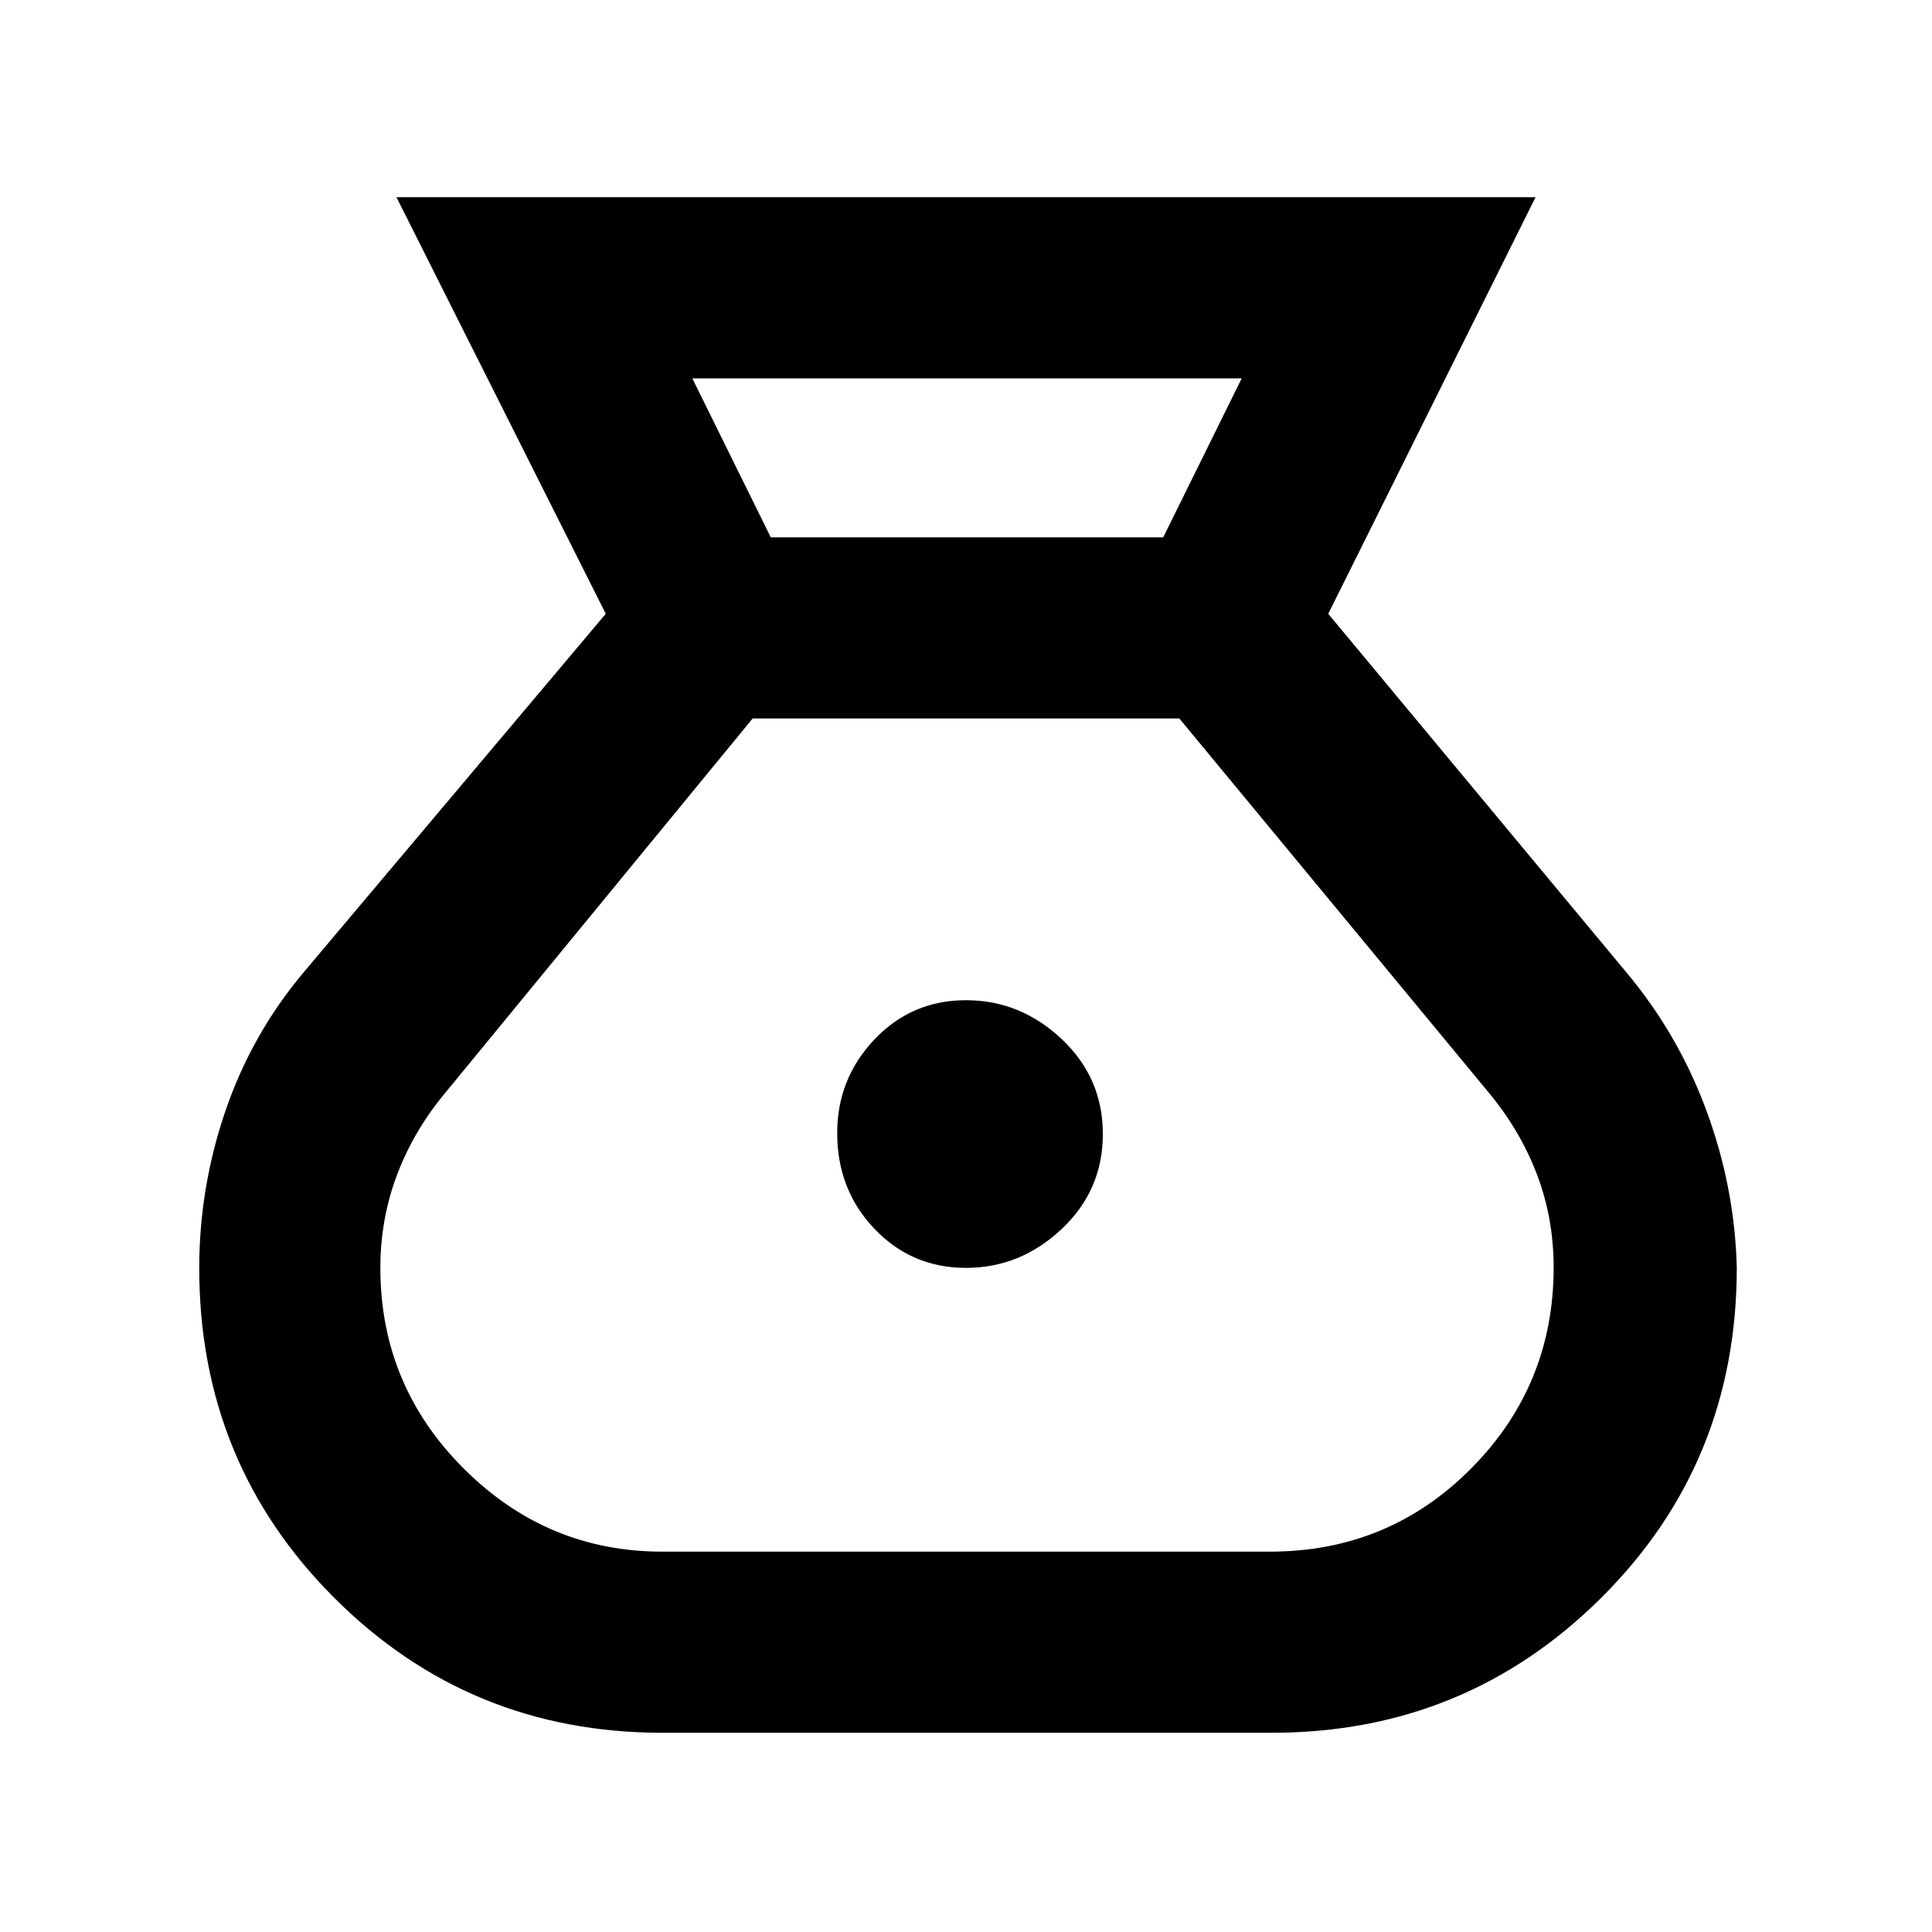 <svg xmlns="http://www.w3.org/2000/svg" height="48" viewBox="0 -960 960 960" width="48"><path d="M329-99q-95.85 0-162.92-67.05Q99-233.1 99-329.91q0-40.05 13.06-78.21Q125.12-446.27 151-477l150-178-104-207h566L660-655l148 178q26 31 40 69.08t15 77.87Q863-233 795.58-166 728.17-99 632-99H329Zm151-231q-27 0-45.5-19.41Q416-368.83 416-397q0-27 18.5-46.5T480-463q27 0 47.5 19.27Q548-424.47 548-396.5q0 27.97-20.5 47.23Q507-330 480-330Zm-97-363h195l39-79H344l39 79Zm-54 504h302q58.97 0 99.99-41.31Q772-271.62 772-330.21q0-24.72-8.5-46.75Q755-399 739-418L586-603H374L222.09-418Q206-399 197.5-376.8 189-354.6 189-330q0 58.29 41.35 99.65Q271.71-189 329-189Z"/></svg>